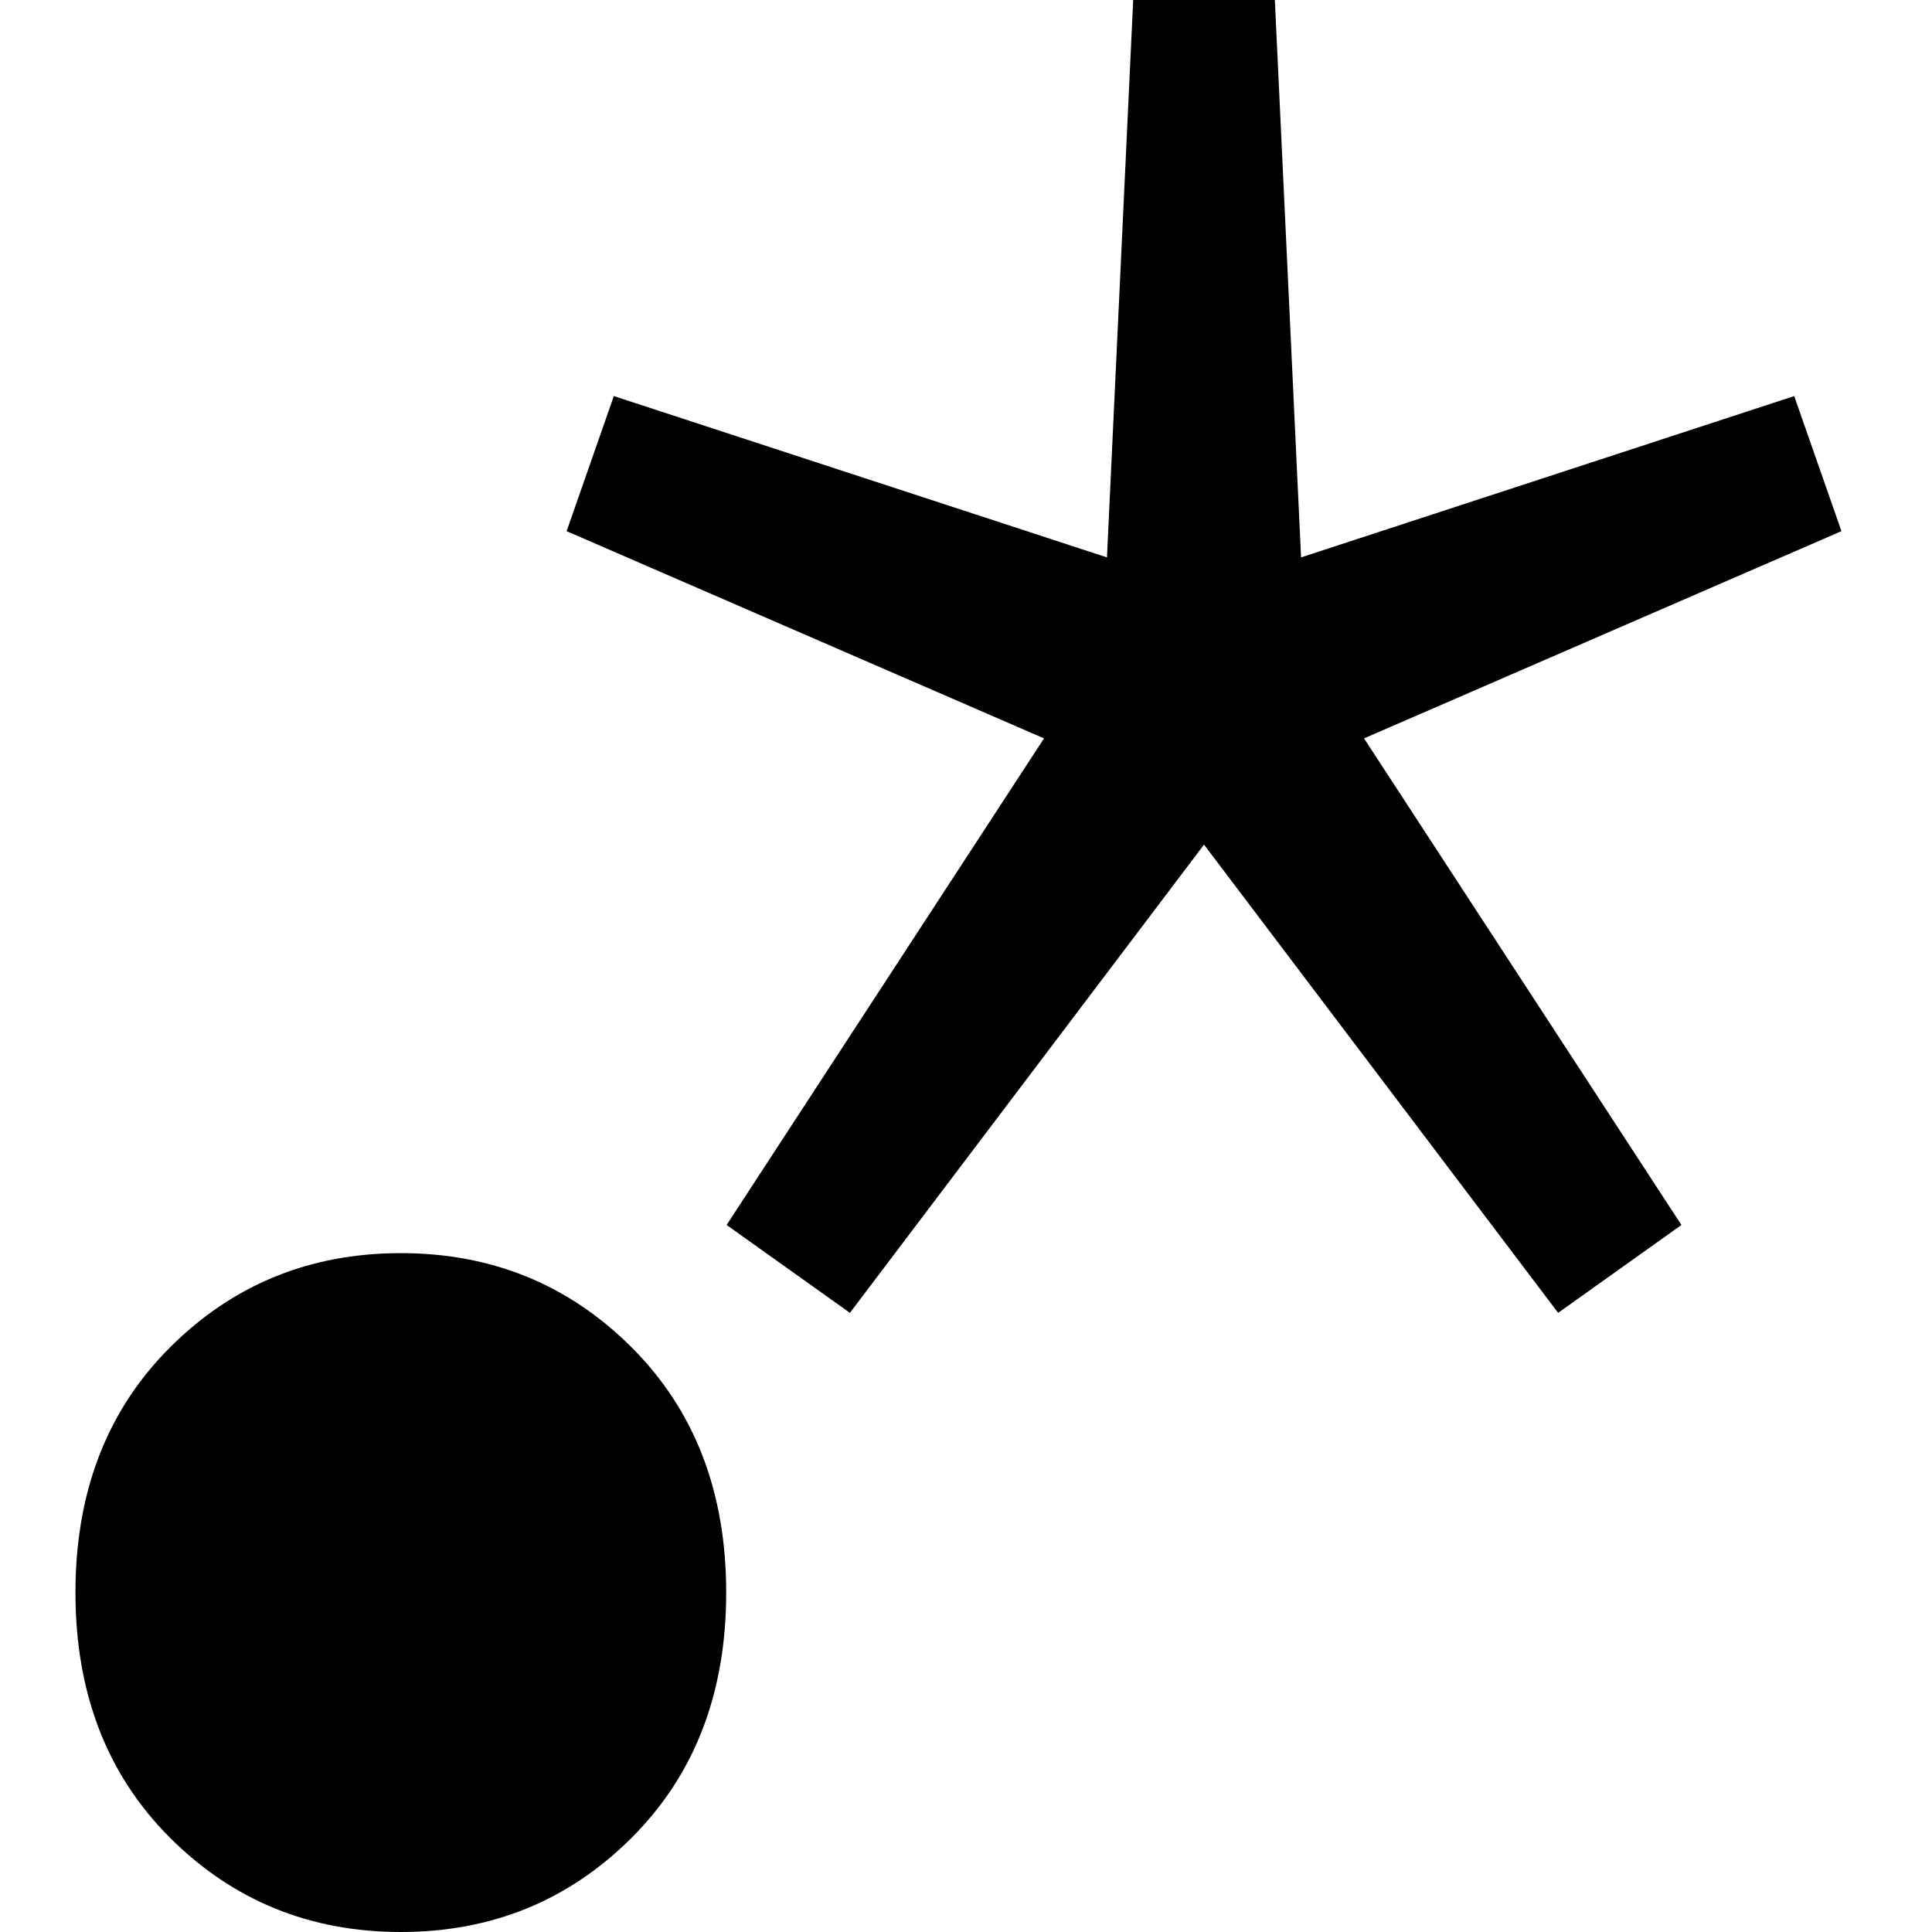 <?xml version="1.0" encoding="UTF-8" standalone="no"?>
<!-- Created with Inkscape (http://www.inkscape.org/) -->

<svg
   width="512"
   height="512"
   viewBox="0 0 135.467 135.467"
   version="1.1"
   id="svg5"
   xml:space="preserve"
   inkscape:version="1.4.2 (ebf0e940d0, 2025-05-08)"
   sodipodi:docname="regex.svg"
   xmlns:inkscape="http://www.inkscape.org/namespaces/inkscape"
   xmlns:sodipodi="http://sodipodi.sourceforge.net/DTD/sodipodi-0.dtd"
   xmlns="http://www.w3.org/2000/svg"
   xmlns:svg="http://www.w3.org/2000/svg"><sodipodi:namedview
     id="namedview7"
     pagecolor="#505050"
     bordercolor="#eeeeee"
     borderopacity="1"
     inkscape:showpageshadow="0"
     inkscape:pageopacity="0"
     inkscape:pagecheckerboard="0"
     inkscape:deskcolor="#505050"
     inkscape:document-units="px"
     showgrid="false"
     inkscape:zoom="0.72337262"
     inkscape:cx="299.2925"
     inkscape:cy="239.15752"
     inkscape:window-width="1872"
     inkscape:window-height="1015"
     inkscape:window-x="0"
     inkscape:window-y="0"
     inkscape:window-maximized="1"
     inkscape:current-layer="layer1"
     inkscape:clip-to-page="false" /><defs
     id="defs2" /><g
     inkscape:label="Layer 1"
     inkscape:groupmode="layer"
     id="layer1"><path
       style="font-size:288.412px;line-height:1.25;font-family:Hack;-inkscape-font-specification:Hack;text-align:center;letter-spacing:0px;word-spacing:0px;text-anchor:middle;stroke-width:7.21"
       d="m 28.105,135.467 q -9.576,0 -16.195,-6.619 -6.619,-6.619 -6.619,-17.181 0,-10.562 6.619,-17.181 6.619,-6.619 16.195,-6.619 9.576,0 16.195,6.619 6.619,6.619 6.619,17.181 0,10.562 -6.619,17.181 -6.619,6.619 -16.195,6.619 z"
       id="text1"
       aria-label="." /><path
       style="font-size:188.338px;line-height:1.25;font-family:Hack;-inkscape-font-specification:Hack;text-align:center;letter-spacing:0px;word-spacing:0px;text-anchor:middle;stroke-width:4.708"
       d="M 50.949,85.892 73.204,51.774 39.73,37.244 43.04,27.772 77.618,39.083 79.457,-3.143847e-4 h 9.932 L 91.228,39.083 125.806,27.772 129.117,37.244 95.643,51.774 117.897,85.892 109.253,92.054 84.423,59.223 59.594,92.054 Z"
       id="text3"
       aria-label="*&#10;" /></g></svg>
